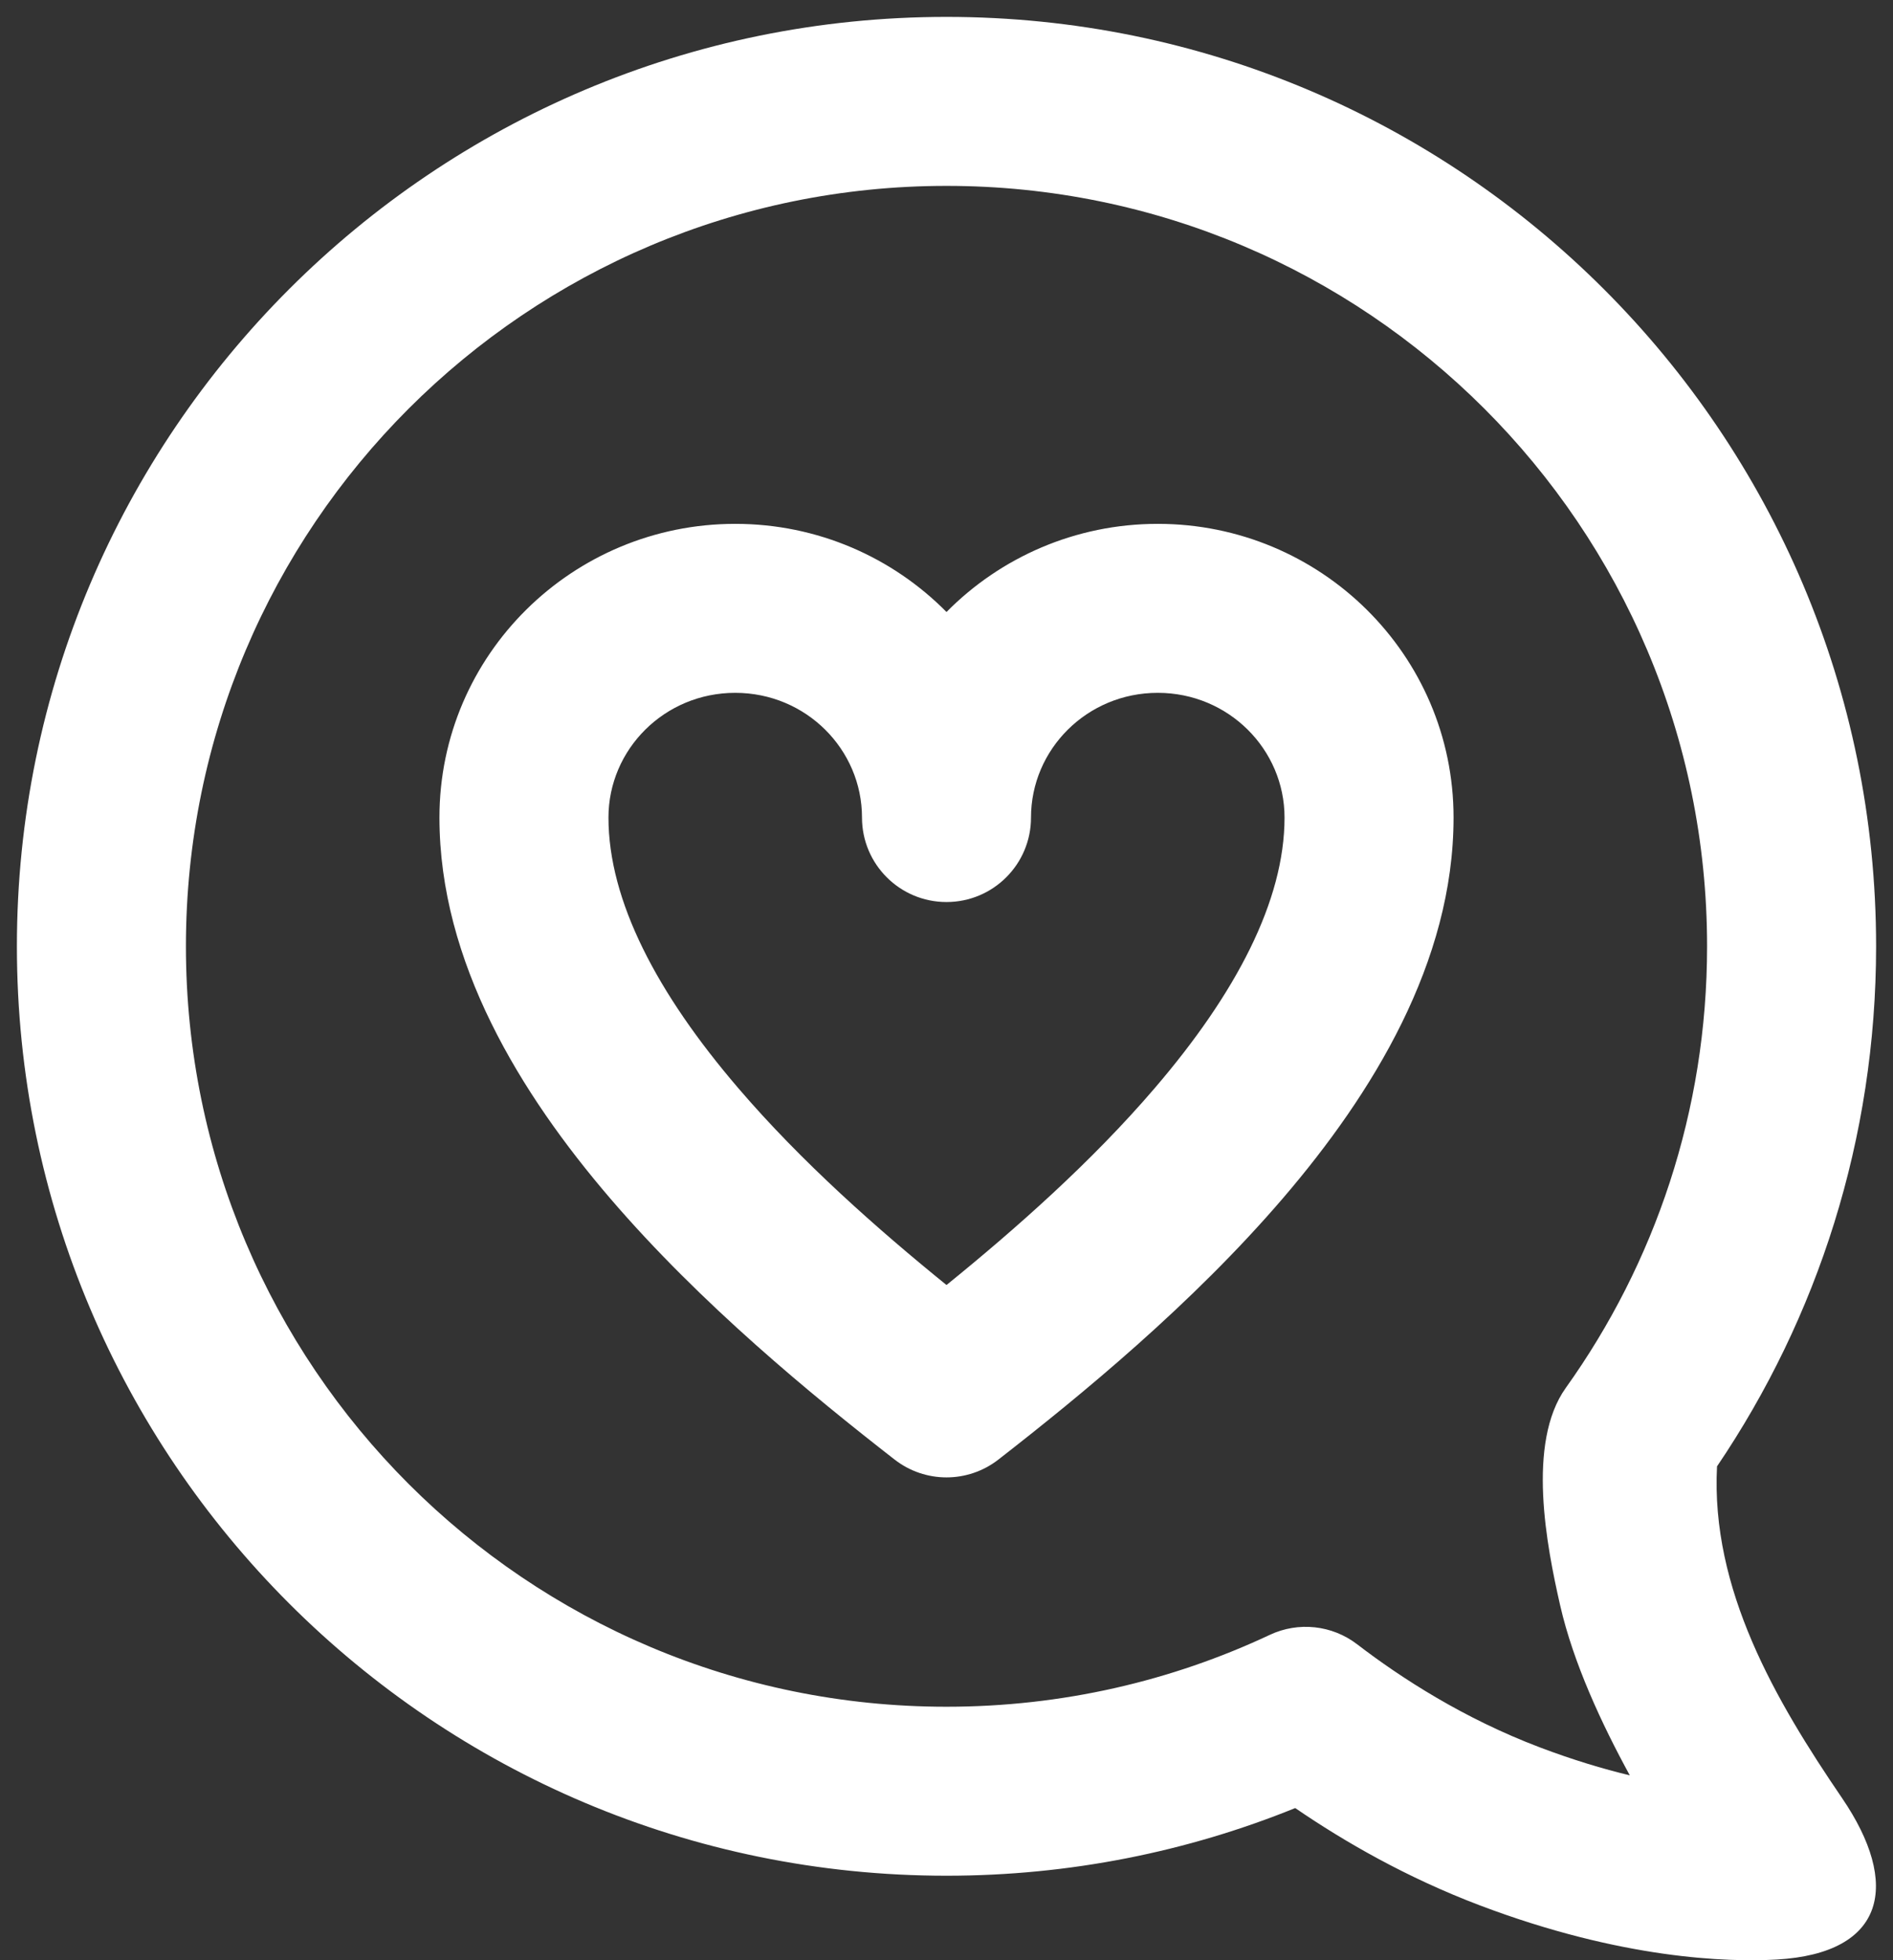 <svg width="28" height="29" viewBox="0 0 28 29" fill="none" xmlns="http://www.w3.org/2000/svg">
<rect x="0" y="0" width="28" height="29" fill="#333333" stroke="none"/>
<path fill-rule="evenodd" clip-rule="evenodd" d="M21.89 28.189C20.808 27.779 19.885 27.247 19.158 26.749C17.564 27.395 15.822 27.75 14 27.75C6.406 27.75 0.25 21.594 0.25 14C0.25 6.406 6.406 0.25 14 0.25C21.594 0.25 27.75 6.406 27.75 14C27.75 16.849 26.883 19.498 25.397 21.694C25.303 23.51 26.257 25.15 27.247 26.602C28.113 27.873 27.896 28.898 26.279 28.99C25.555 29.031 23.988 28.984 21.89 28.189ZM2.75 14C2.75 7.787 7.787 2.75 14 2.75C20.213 2.75 25.25 7.787 25.25 14C25.25 16.438 24.476 18.691 23.16 20.533C22.578 21.348 22.877 22.875 23.077 23.751C23.271 24.602 23.692 25.506 24.107 26.265C23.709 26.169 23.264 26.036 22.776 25.851C21.655 25.426 20.728 24.828 20.074 24.326C19.703 24.041 19.204 23.988 18.781 24.187C17.332 24.868 15.712 25.25 14 25.25C7.787 25.25 2.75 20.213 2.75 14ZM9 12.095C9 11.087 9.828 10.25 10.875 10.25C11.922 10.25 12.75 11.087 12.75 12.095C12.75 12.786 13.31 13.345 14 13.345C14.69 13.345 15.25 12.786 15.25 12.095C15.25 11.087 16.078 10.25 17.125 10.25C18.172 10.25 19 11.087 19 12.095C19 13.326 18.282 14.696 17.08 16.098C16.147 17.188 15.021 18.183 14 19.011C12.979 18.183 11.853 17.188 10.92 16.098C9.718 14.696 9 13.326 9 12.095ZM10.875 7.75C12.096 7.75 13.204 8.248 14 9.054C14.796 8.248 15.904 7.75 17.125 7.75C19.53 7.75 21.5 9.684 21.5 12.095C21.5 14.236 20.299 16.183 18.979 17.724C17.632 19.296 15.987 20.644 14.768 21.593C14.316 21.945 13.684 21.945 13.232 21.593C12.013 20.644 10.368 19.296 9.021 17.724C7.701 16.183 6.5 14.236 6.5 12.095C6.5 9.684 8.47 7.75 10.875 7.75Z" fill="white"/>
</svg>
